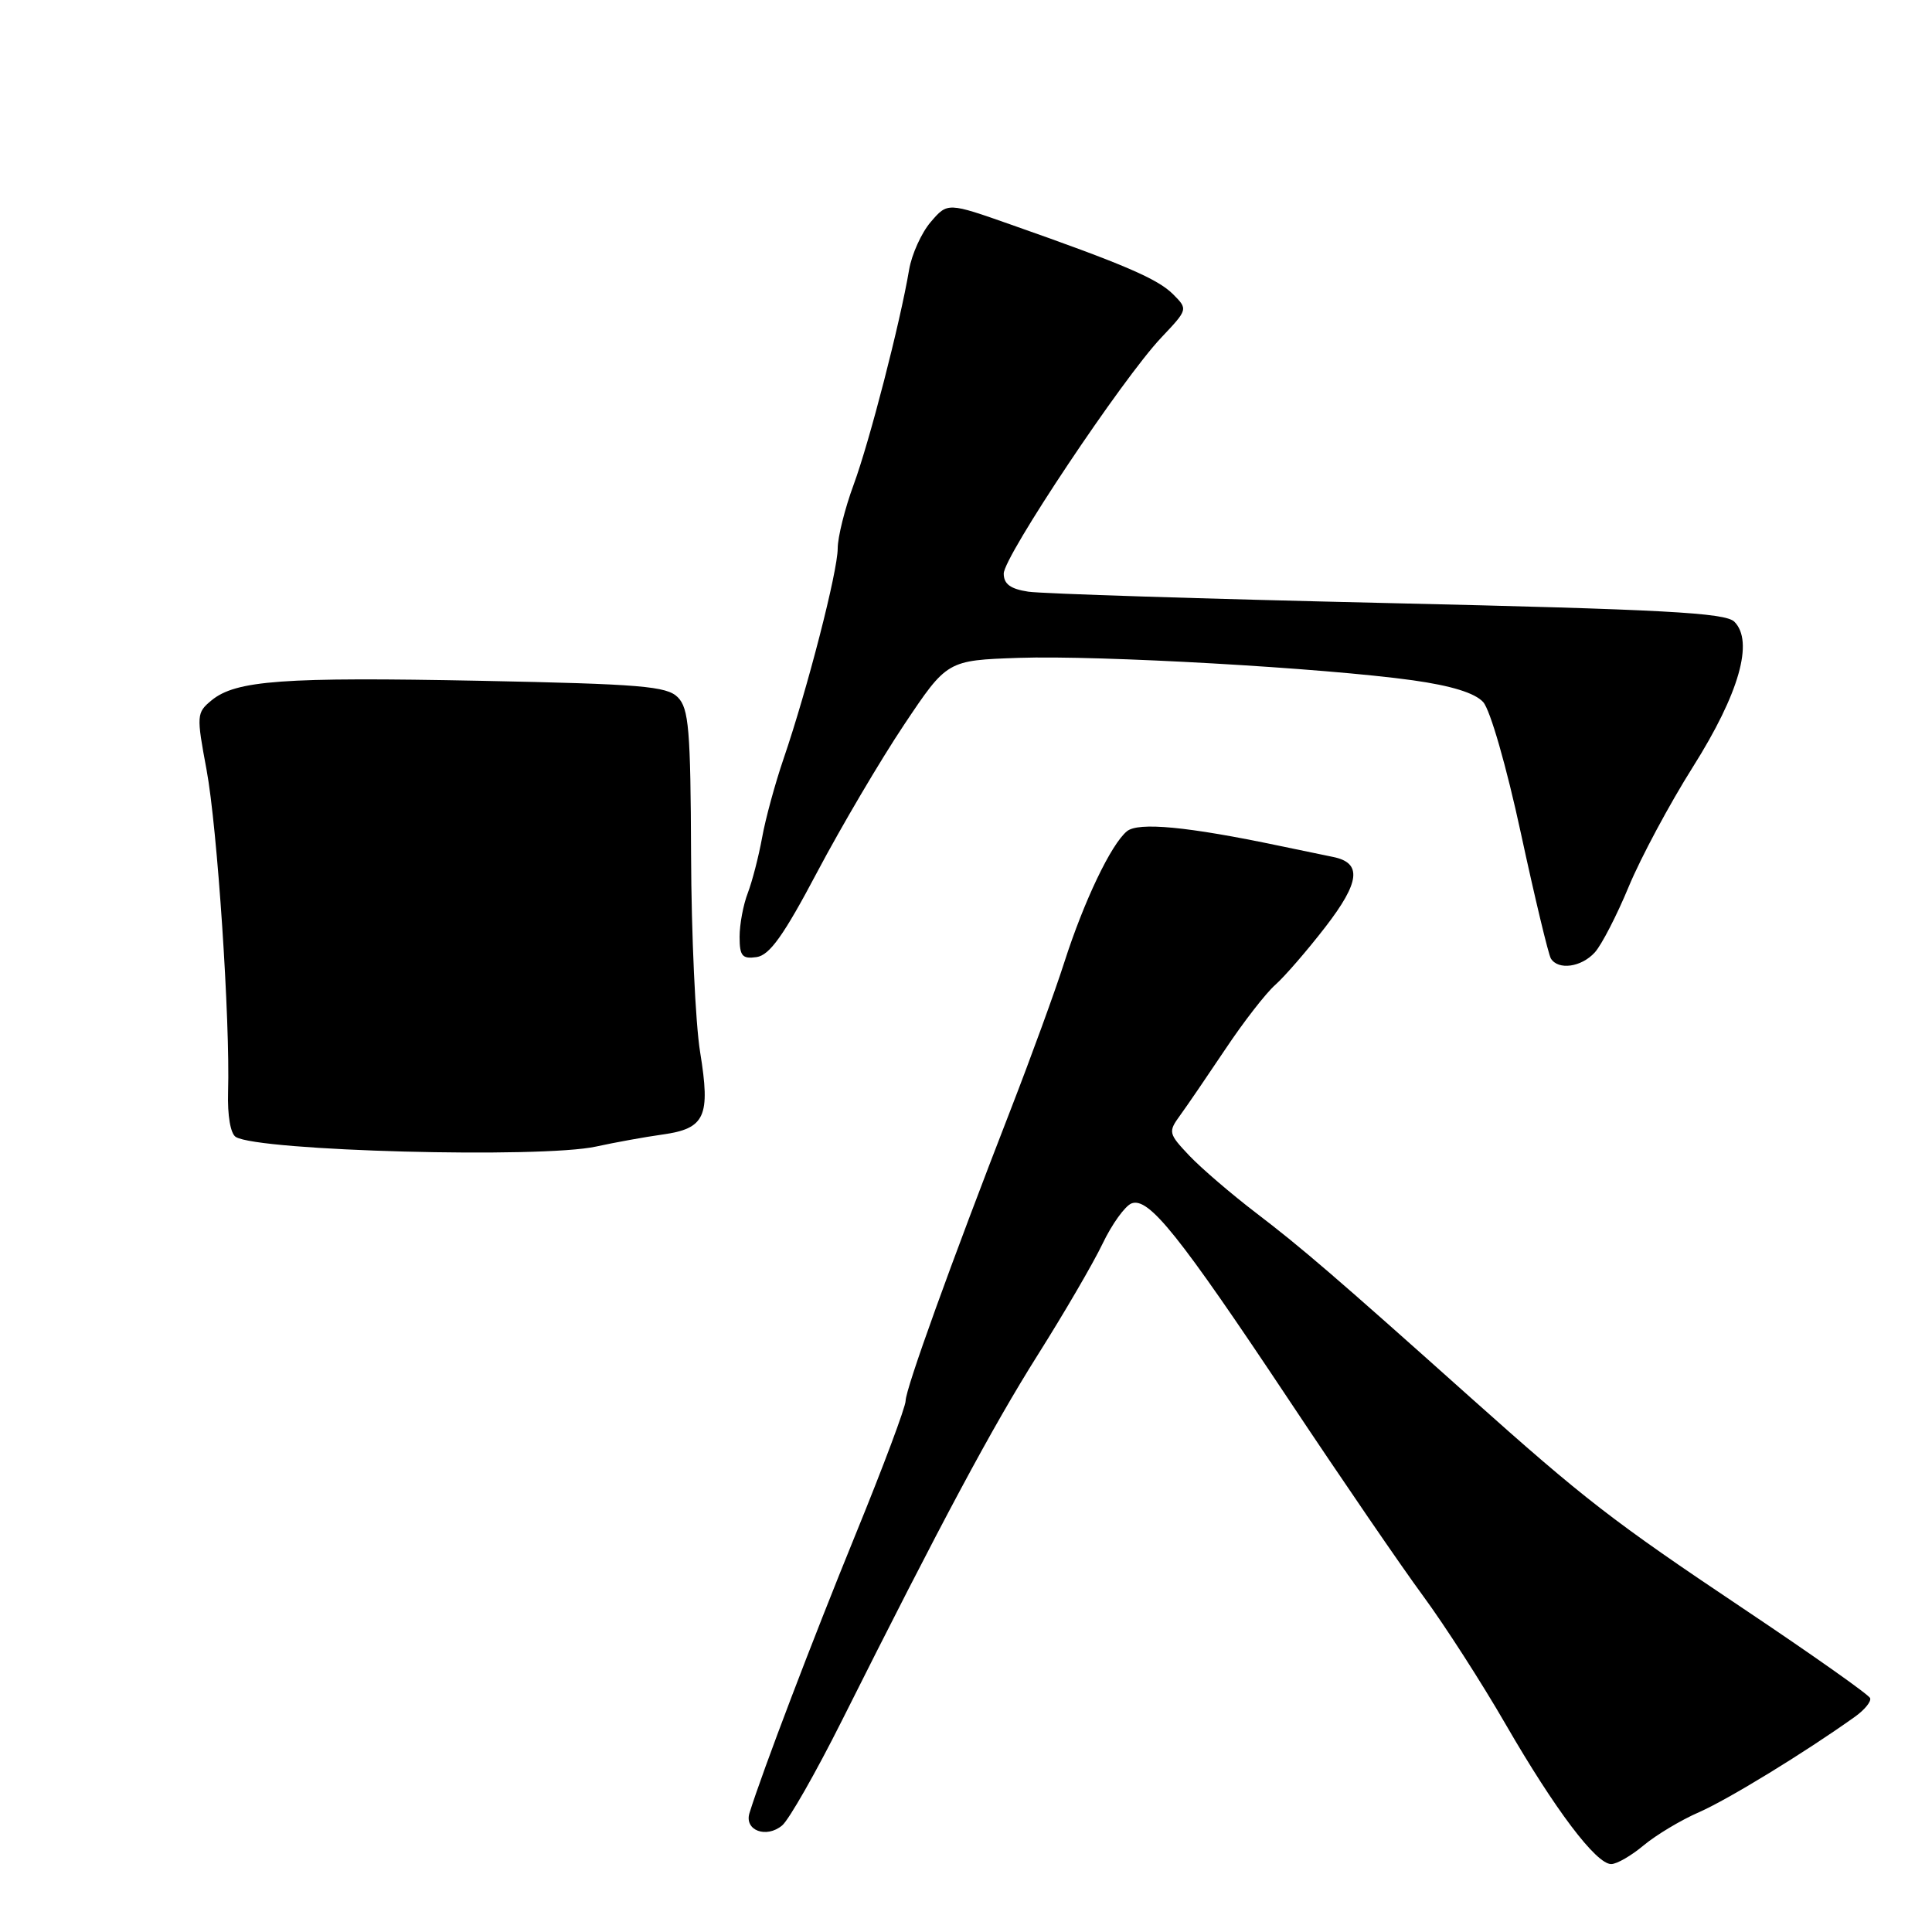 <?xml version="1.0" encoding="UTF-8" standalone="no"?>
<!DOCTYPE svg PUBLIC "-//W3C//DTD SVG 1.1//EN" "http://www.w3.org/Graphics/SVG/1.1/DTD/svg11.dtd" >
<svg xmlns="http://www.w3.org/2000/svg" xmlns:xlink="http://www.w3.org/1999/xlink" version="1.1" viewBox="0 0 256 256">
 <g >
 <path fill="currentColor"
d=" M 217.79 244.52 C 219.42 243.16 222.71 241.18 225.12 240.13 C 228.98 238.44 239.10 232.25 245.80 227.47 C 247.07 226.56 247.97 225.46 247.80 225.01 C 247.64 224.56 240.07 219.22 231.00 213.15 C 213.64 201.53 209.93 198.65 194.83 185.16 C 176.97 169.19 172.46 165.32 166.50 160.77 C 163.20 158.25 159.20 154.82 157.60 153.14 C 154.82 150.20 154.77 149.99 156.37 147.79 C 157.29 146.53 159.99 142.57 162.38 139.00 C 164.76 135.43 167.73 131.60 168.98 130.50 C 170.22 129.40 173.21 125.95 175.62 122.83 C 180.22 116.87 180.50 114.33 176.64 113.55 C 175.46 113.31 172.25 112.64 169.50 112.07 C 157.35 109.52 150.82 108.90 149.32 110.15 C 147.21 111.90 143.64 119.38 141.03 127.50 C 139.80 131.35 136.60 140.12 133.93 147.00 C 125.98 167.46 120.00 184.04 120.00 185.61 C 120.00 186.42 117.02 194.38 113.38 203.29 C 107.63 217.38 101.02 234.74 99.31 240.24 C 98.60 242.53 101.53 243.64 103.64 241.88 C 104.53 241.14 108.09 234.90 111.54 228.02 C 124.79 201.58 131.45 189.15 137.53 179.50 C 141.00 174.00 144.86 167.38 146.10 164.79 C 147.34 162.20 149.07 159.80 149.93 159.46 C 152.20 158.58 156.22 163.61 170.79 185.50 C 177.74 195.95 185.75 207.65 188.59 211.50 C 191.42 215.35 196.35 223.00 199.52 228.50 C 206.06 239.81 211.49 247.00 213.49 247.00 C 214.24 247.00 216.17 245.88 217.79 244.52 Z  M 79.00 151.92 C 81.47 151.38 85.43 150.66 87.79 150.33 C 93.44 149.54 94.16 147.96 92.77 139.41 C 92.15 135.61 91.61 123.86 91.57 113.29 C 91.51 96.68 91.27 93.86 89.81 92.39 C 88.35 90.92 84.91 90.64 63.71 90.21 C 37.51 89.69 31.25 90.15 28.03 92.80 C 26.04 94.44 26.02 94.77 27.37 102.00 C 28.80 109.66 30.51 135.31 30.22 144.71 C 30.13 147.80 30.54 150.22 31.24 150.65 C 34.27 152.52 71.72 153.52 79.00 151.92 Z  M 211.32 126.20 C 212.22 125.21 214.25 121.27 215.83 117.45 C 217.42 113.63 221.24 106.50 224.32 101.62 C 230.45 91.90 232.42 84.99 229.81 82.38 C 228.62 81.19 220.39 80.75 183.93 79.91 C 159.49 79.35 138.04 78.67 136.25 78.40 C 133.89 78.04 133.00 77.39 133.00 76.00 C 133.00 73.74 148.75 50.14 153.87 44.74 C 157.42 40.98 157.42 40.98 155.43 38.98 C 153.38 36.94 148.92 35.02 134.03 29.79 C 125.56 26.81 125.56 26.81 123.33 29.41 C 122.10 30.84 120.81 33.69 120.46 35.75 C 119.27 42.80 115.22 58.50 113.11 64.23 C 111.95 67.37 111.00 71.18 111.00 72.67 C 111.00 75.72 106.98 91.32 103.84 100.50 C 102.71 103.80 101.42 108.53 100.98 111.00 C 100.53 113.47 99.68 116.77 99.09 118.32 C 98.49 119.86 98.00 122.48 98.00 124.13 C 98.00 126.68 98.35 127.09 100.25 126.82 C 101.98 126.57 103.84 123.96 108.29 115.54 C 111.48 109.52 116.65 100.74 119.79 96.04 C 125.50 87.50 125.50 87.50 135.00 87.17 C 145.63 86.81 175.42 88.50 187.19 90.14 C 192.32 90.86 195.43 91.82 196.53 93.03 C 197.46 94.06 199.62 101.57 201.53 110.43 C 203.38 119.00 205.17 126.46 205.50 127.01 C 206.48 128.59 209.54 128.16 211.32 126.20 Z "/>
</g>
</svg>